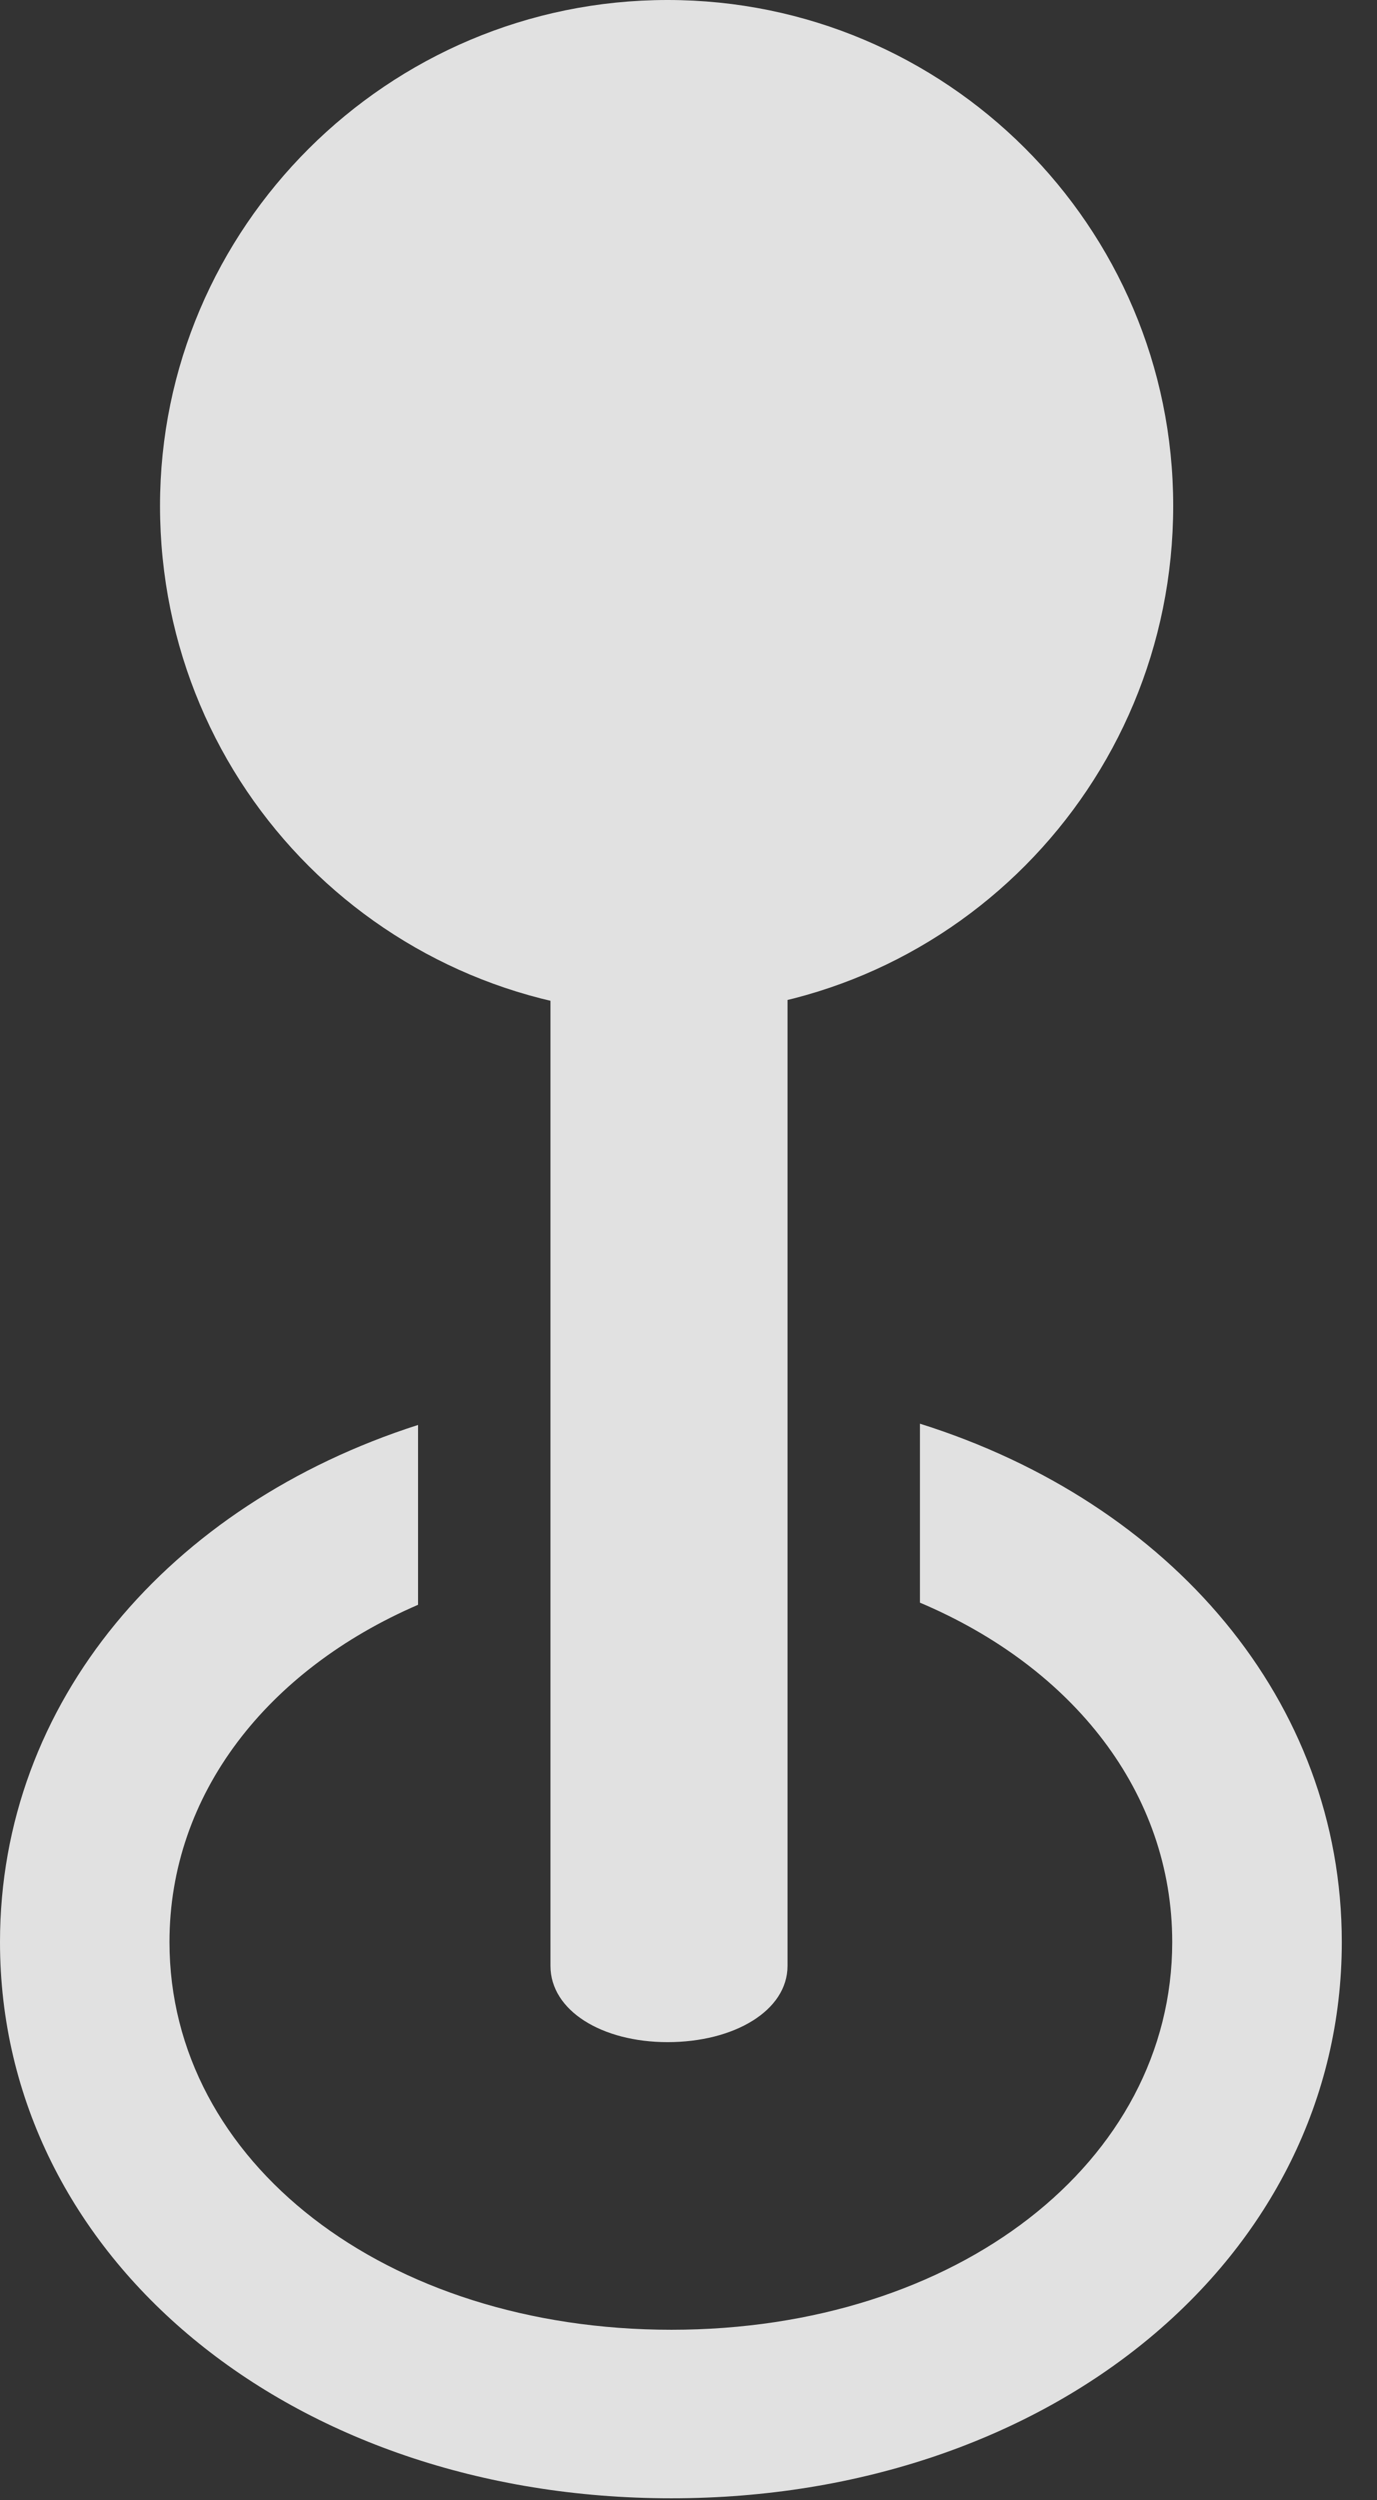 <?xml version="1.0" encoding="UTF-8"?>
<!--Generator: Apple Native CoreSVG 341-->
<!DOCTYPE svg
PUBLIC "-//W3C//DTD SVG 1.1//EN"
       "http://www.w3.org/Graphics/SVG/1.1/DTD/svg11.dtd">
<svg version="1.1" xmlns="http://www.w3.org/2000/svg" xmlns:xlink="http://www.w3.org/1999/xlink" viewBox="0 0 14.121 25.635">
 <rect x="0" y="0" width="14.121" height="25.635" fill="#333333" stroke="none"/>
 <g>
  <rect height="25.635" opacity="0" width="14.121" x="0" y="0"/>
  <path d="M13.76 19.912C13.76 23.145 10.781 25.615 6.885 25.615C2.979 25.615 0 23.145 0 19.912C0 17.455 1.731 15.43 4.287 14.61L4.287 16.454C2.739 17.123 1.738 18.396 1.738 19.912C1.738 22.168 3.955 23.887 6.885 23.887C9.814 23.887 12.021 22.168 12.021 19.912C12.021 18.381 11.005 17.097 9.434 16.432L9.434 14.597C12.009 15.407 13.76 17.442 13.76 19.912Z" fill="white" fill-opacity="0.85"/>
  <path d="M6.846 20.938C7.529 20.938 8.076 20.615 8.076 20.156L8.076 7.461L5.645 7.461L5.645 20.156C5.645 20.615 6.172 20.938 6.846 20.938ZM6.846 10.4C9.717 10.4 12.031 8.066 12.031 5.186C12.031 2.314 9.697 0 6.846 0C3.975 0 1.641 2.334 1.641 5.186C1.641 8.086 3.975 10.4 6.846 10.4Z" fill="white" fill-opacity="0.85"/>
 </g>
</svg>
